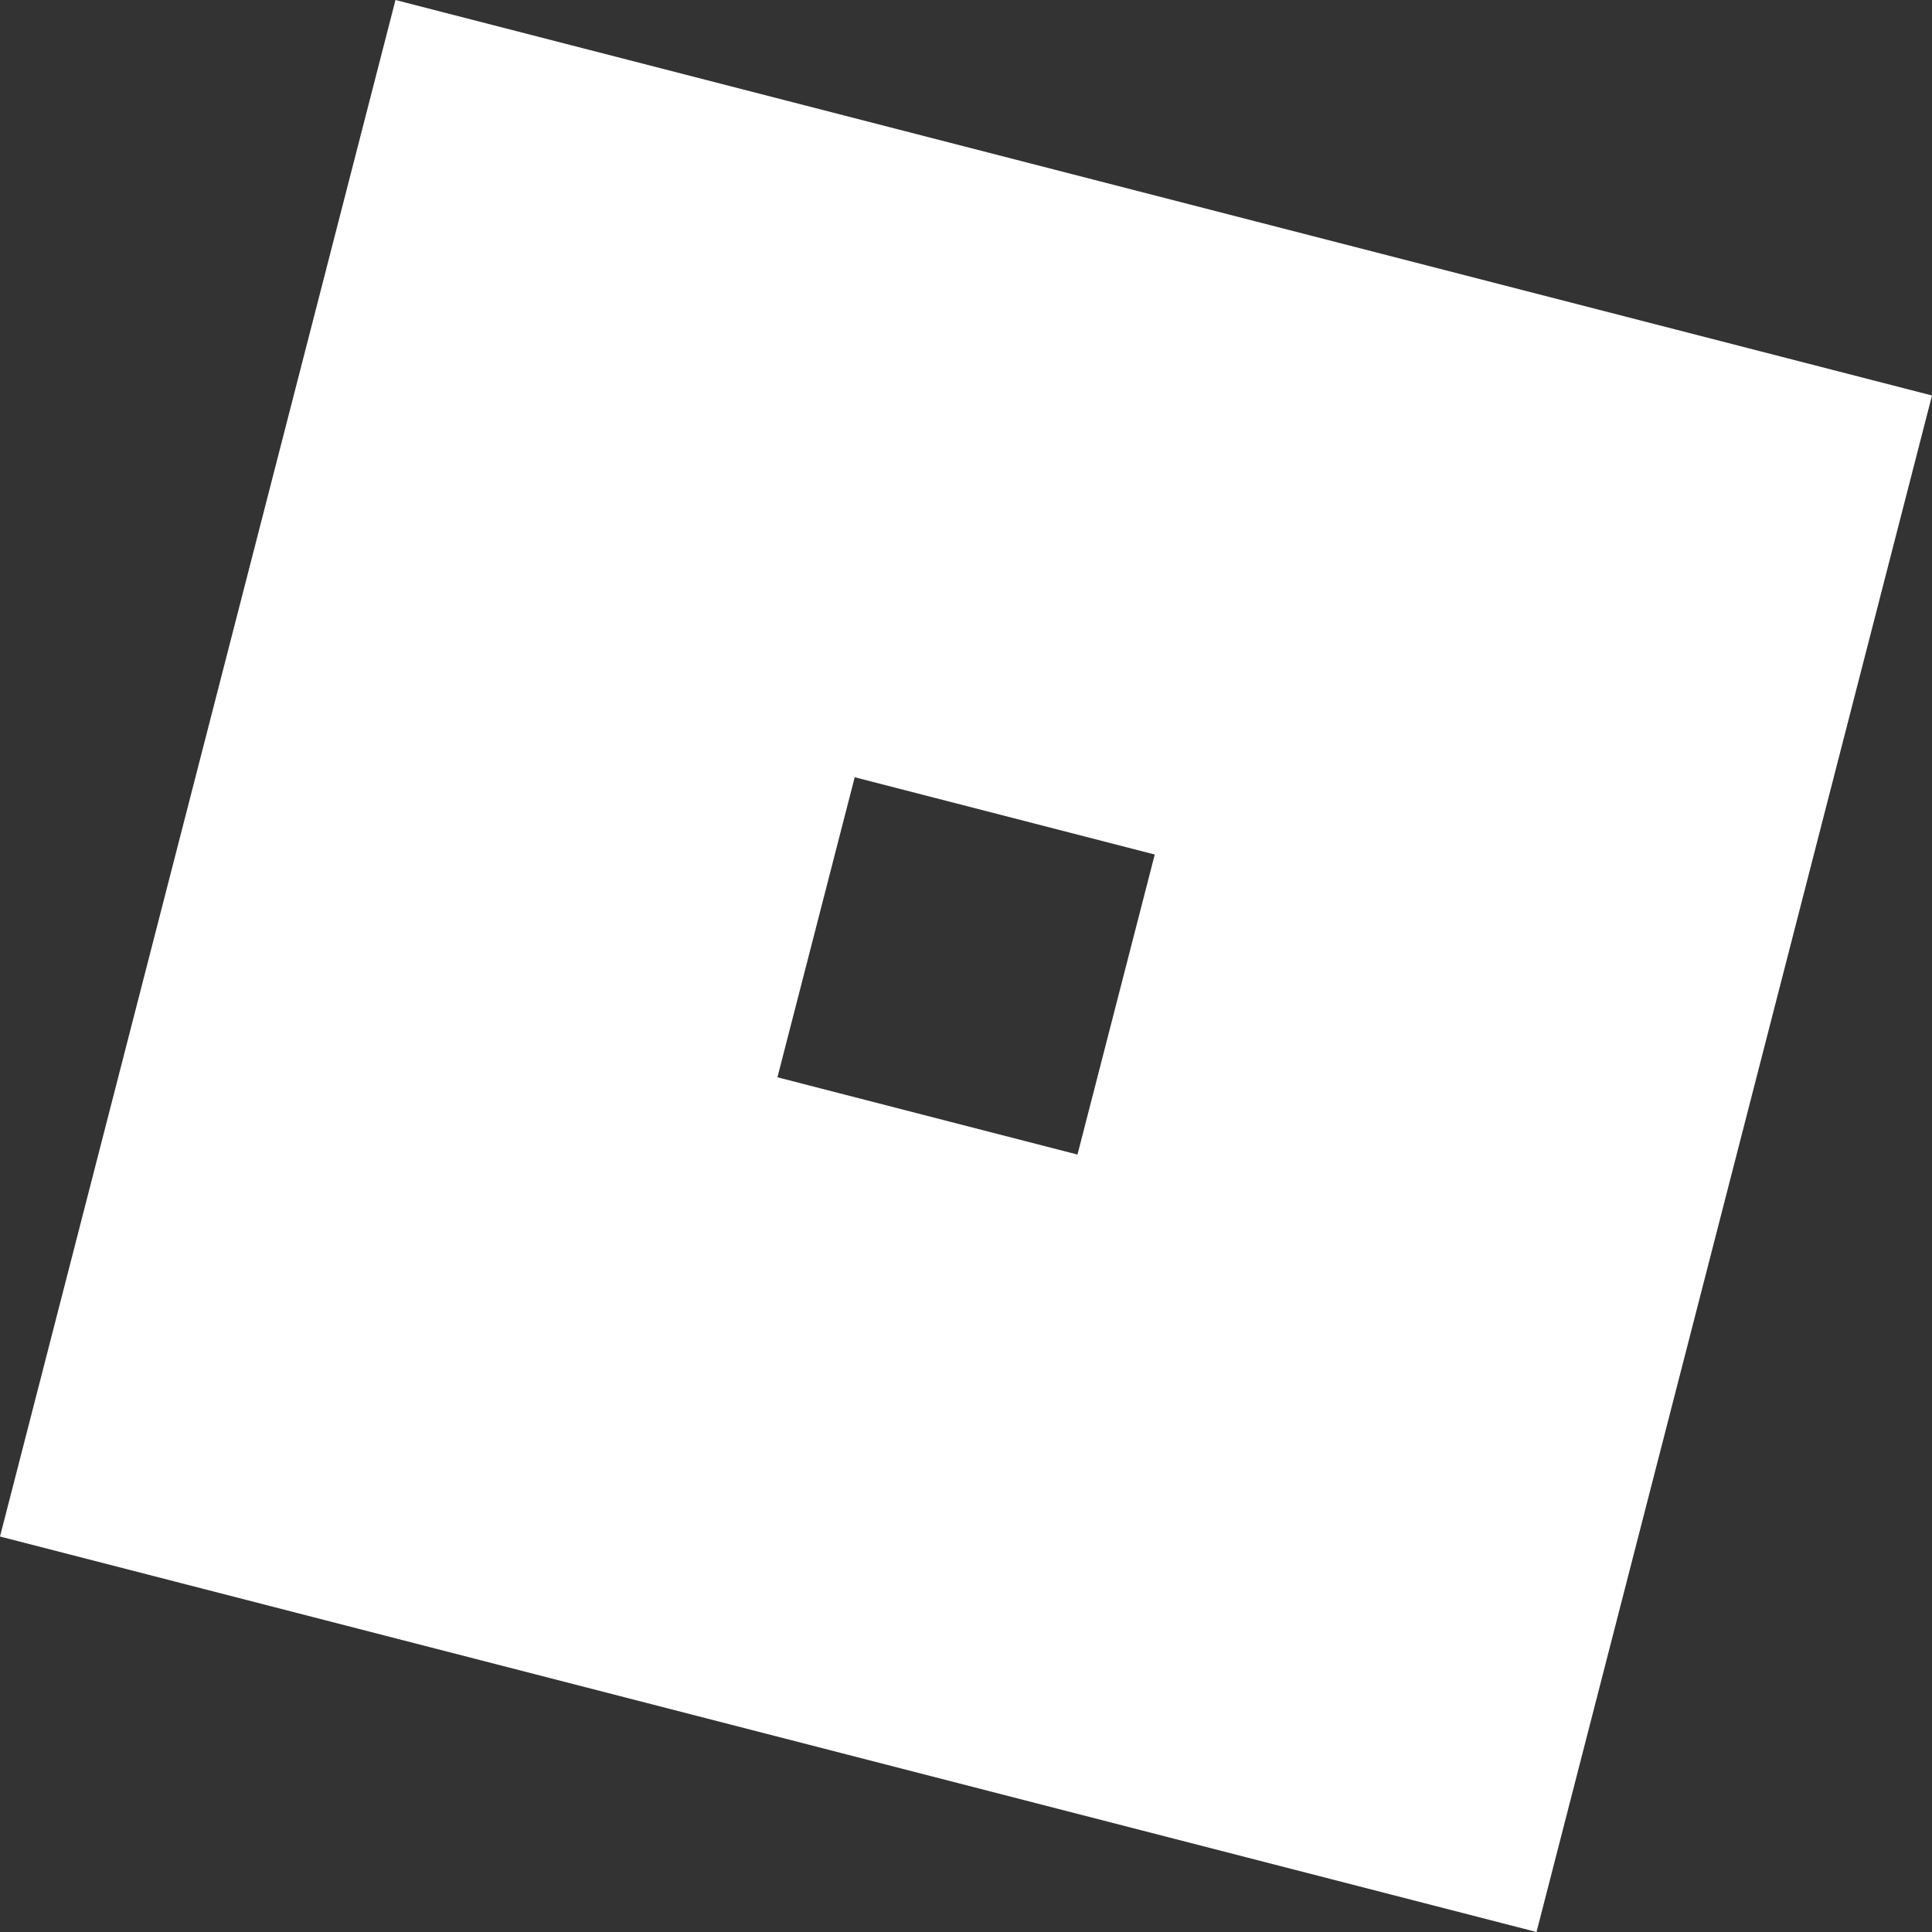 <?xml version="1.0" encoding="UTF-8"?>
<svg id="Layer_1" data-name="Layer 1" xmlns="http://www.w3.org/2000/svg" version="1.1" viewBox="0 0 1000 1000">
  <rect x="0" y="0" width="1000" height="1000" fill="#333333" stroke="none"/>
  <defs>
    <style>
      .cls-1 {
        fill: #fff;
        stroke-width: 0px;
      }
    </style>
  </defs>
  <path class="cls-1" d="M204.7,0L0,795.3l795.3,204.7,204.7-795.3L204.7,0h0ZM442.4,402.3l155.3,40-40,155.3-155.3-40,40-155.3h0Z"/>
</svg>
